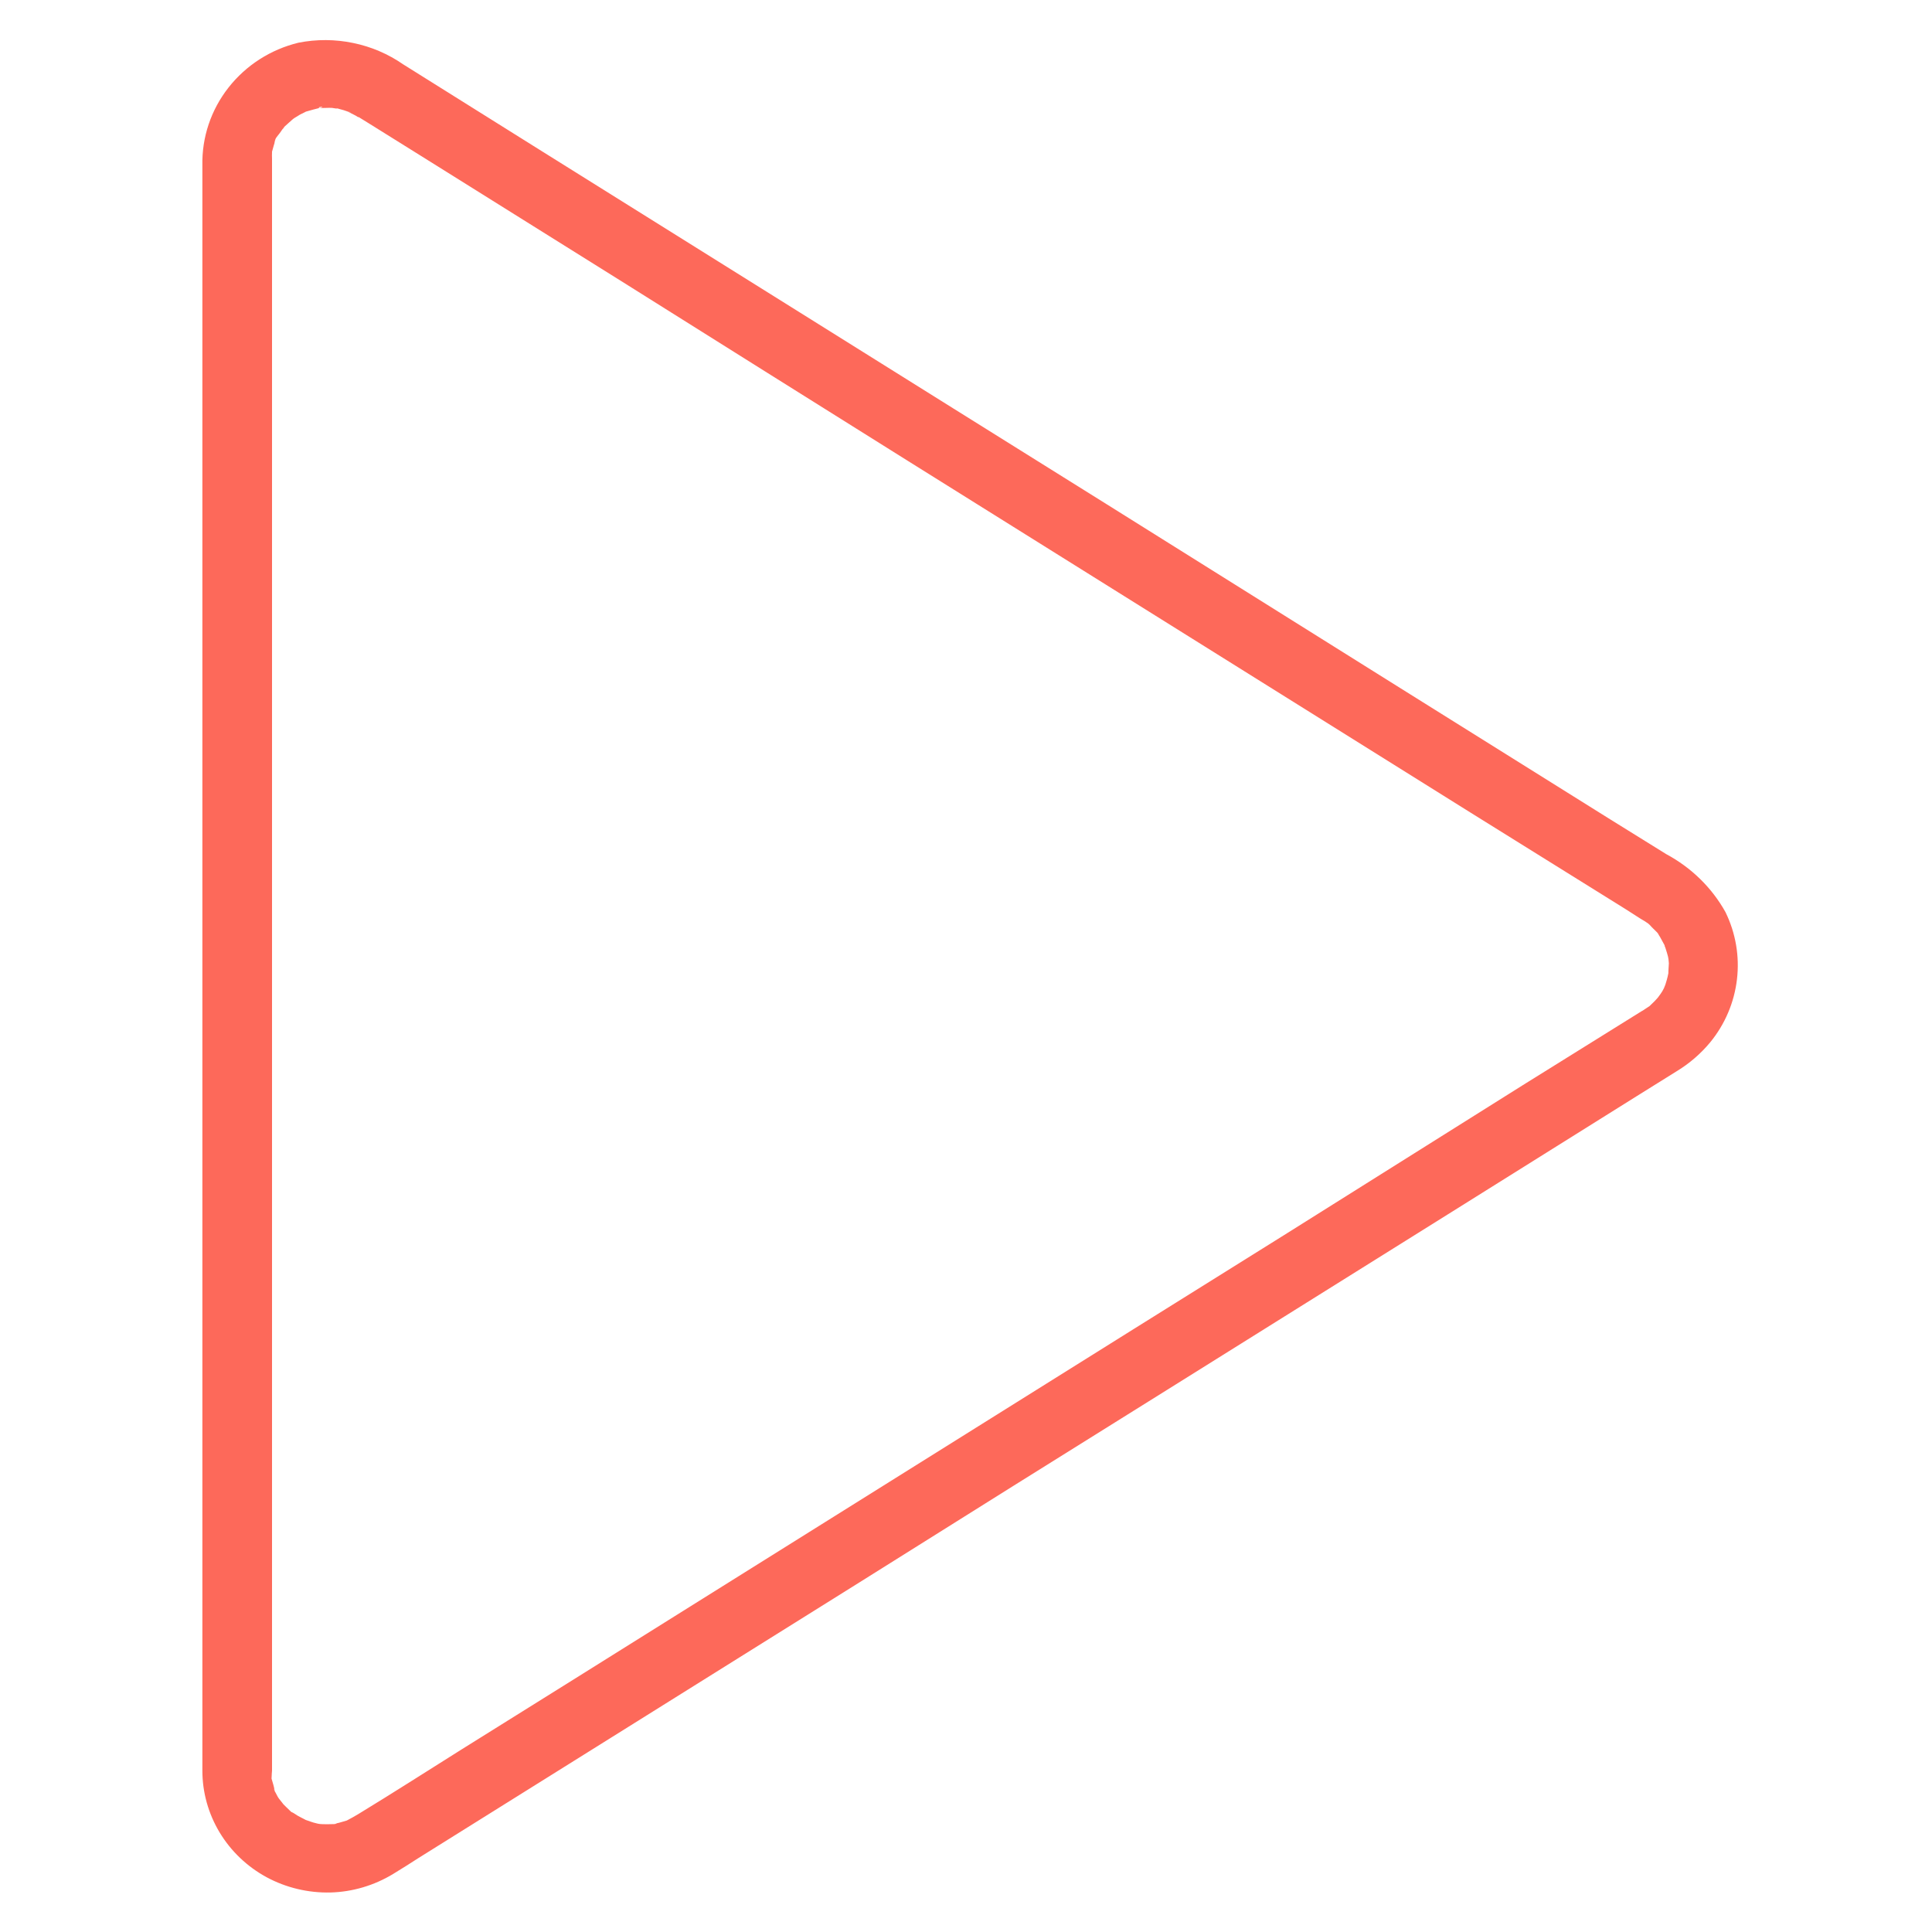 <svg width="10" height="10" viewBox="0 0 17 20" fill="none" xmlns="http://www.w3.org/2000/svg">
  <path d="M1.316 18.33V1.64C1.315 1.62 1.315 1.599 1.316 1.579C1.316 1.654 1.316 1.591 1.316 1.57C1.328 1.528 1.339 1.486 1.352 1.446C1.328 1.516 1.344 1.458 1.352 1.439C1.359 1.42 1.396 1.382 1.413 1.354C1.43 1.326 1.437 1.324 1.446 1.312C1.403 1.368 1.431 1.328 1.444 1.312C1.476 1.284 1.508 1.253 1.544 1.223C1.487 1.272 1.53 1.232 1.549 1.221L1.608 1.185L1.659 1.16C1.729 1.122 1.606 1.174 1.676 1.153C1.72 1.141 1.765 1.127 1.81 1.117C1.762 1.11 1.892 1.096 1.81 1.117C1.833 1.118 1.856 1.118 1.879 1.117C1.898 1.116 1.918 1.116 1.937 1.117C1.937 1.117 2.03 1.133 1.975 1.117L2.016 1.129C2.045 1.136 2.073 1.145 2.1 1.155C2.113 1.155 2.163 1.174 2.1 1.155L2.182 1.197C2.19 1.202 2.198 1.207 2.206 1.212H2.213L2.315 1.275L2.852 1.61L4.947 2.92C5.932 3.539 6.916 4.156 7.898 4.771C8.941 5.422 9.984 6.075 11.029 6.728L13.723 8.412C14.258 8.745 14.793 9.079 15.329 9.412C15.382 9.445 15.431 9.478 15.485 9.512L15.521 9.533L15.574 9.568C15.518 9.526 15.574 9.568 15.583 9.58C15.592 9.592 15.631 9.629 15.655 9.653C15.678 9.677 15.683 9.705 15.655 9.653C15.664 9.669 15.676 9.683 15.685 9.7C15.694 9.717 15.712 9.749 15.726 9.775C15.74 9.801 15.742 9.834 15.726 9.768C15.74 9.813 15.755 9.855 15.767 9.902C15.771 9.92 15.774 9.938 15.776 9.956C15.762 9.867 15.776 9.956 15.776 9.972C15.776 9.988 15.764 10.136 15.776 10.042C15.77 10.088 15.759 10.132 15.745 10.176C15.741 10.194 15.734 10.211 15.726 10.228C15.733 10.214 15.75 10.155 15.726 10.228C15.716 10.249 15.704 10.27 15.69 10.289C15.683 10.298 15.628 10.373 15.678 10.31C15.646 10.347 15.612 10.382 15.576 10.415C15.523 10.457 15.566 10.424 15.576 10.415C15.556 10.429 15.545 10.436 15.523 10.45C15.513 10.457 15.503 10.464 15.492 10.469L14.265 11.233L11.794 12.785C10.761 13.43 9.728 14.075 8.697 14.721L5.652 16.626C4.859 17.123 4.065 17.619 3.272 18.114C2.917 18.337 2.566 18.562 2.208 18.78C2.169 18.803 2.131 18.825 2.09 18.846C2.106 18.839 2.15 18.816 2.09 18.846L2.018 18.867C1.995 18.874 1.97 18.876 1.947 18.883C2.011 18.864 1.983 18.883 1.956 18.883C1.909 18.885 1.862 18.885 1.815 18.883C1.747 18.883 1.815 18.883 1.827 18.883C1.801 18.883 1.772 18.874 1.745 18.867C1.719 18.86 1.618 18.822 1.659 18.839C1.701 18.856 1.597 18.806 1.578 18.794C1.558 18.782 1.539 18.766 1.515 18.757C1.469 18.736 1.57 18.811 1.515 18.757C1.482 18.724 1.448 18.694 1.413 18.657C1.463 18.711 1.404 18.641 1.386 18.617C1.369 18.593 1.36 18.568 1.345 18.544C1.331 18.52 1.331 18.488 1.345 18.551C1.34 18.501 1.323 18.457 1.311 18.412C1.311 18.349 1.311 18.393 1.311 18.412C1.314 18.384 1.314 18.356 1.311 18.328C1.31 18.235 1.271 18.146 1.204 18.08C1.137 18.015 1.046 17.977 0.951 17.976C0.856 17.979 0.766 18.017 0.7 18.083C0.634 18.149 0.596 18.238 0.595 18.33C0.595 18.555 0.657 18.776 0.774 18.97C0.891 19.164 1.059 19.324 1.26 19.433C1.462 19.542 1.69 19.596 1.92 19.591C2.15 19.585 2.374 19.518 2.57 19.399C2.659 19.345 2.747 19.289 2.834 19.233L4.583 18.14L7.395 16.382C8.457 15.715 9.519 15.05 10.583 14.387L13.488 12.571C14.14 12.163 14.793 11.754 15.447 11.345L15.856 11.09C15.988 11.01 16.106 10.908 16.204 10.79C16.357 10.603 16.453 10.377 16.481 10.138C16.509 9.9 16.468 9.659 16.362 9.442C16.221 9.189 16.008 8.981 15.749 8.842L15.169 8.482L12.978 7.112L9.955 5.219C8.897 4.558 7.838 3.897 6.779 3.234L4.125 1.575L2.675 0.667C2.519 0.559 2.343 0.483 2.156 0.445C1.97 0.406 1.777 0.405 1.59 0.442C1.301 0.512 1.046 0.676 0.865 0.907C0.684 1.138 0.589 1.421 0.595 1.712V18.335C0.596 18.428 0.634 18.517 0.701 18.583C0.769 18.649 0.86 18.686 0.955 18.687C1.05 18.684 1.14 18.645 1.208 18.578C1.275 18.512 1.313 18.423 1.316 18.33Z" fill="#FD695A" />
</svg>